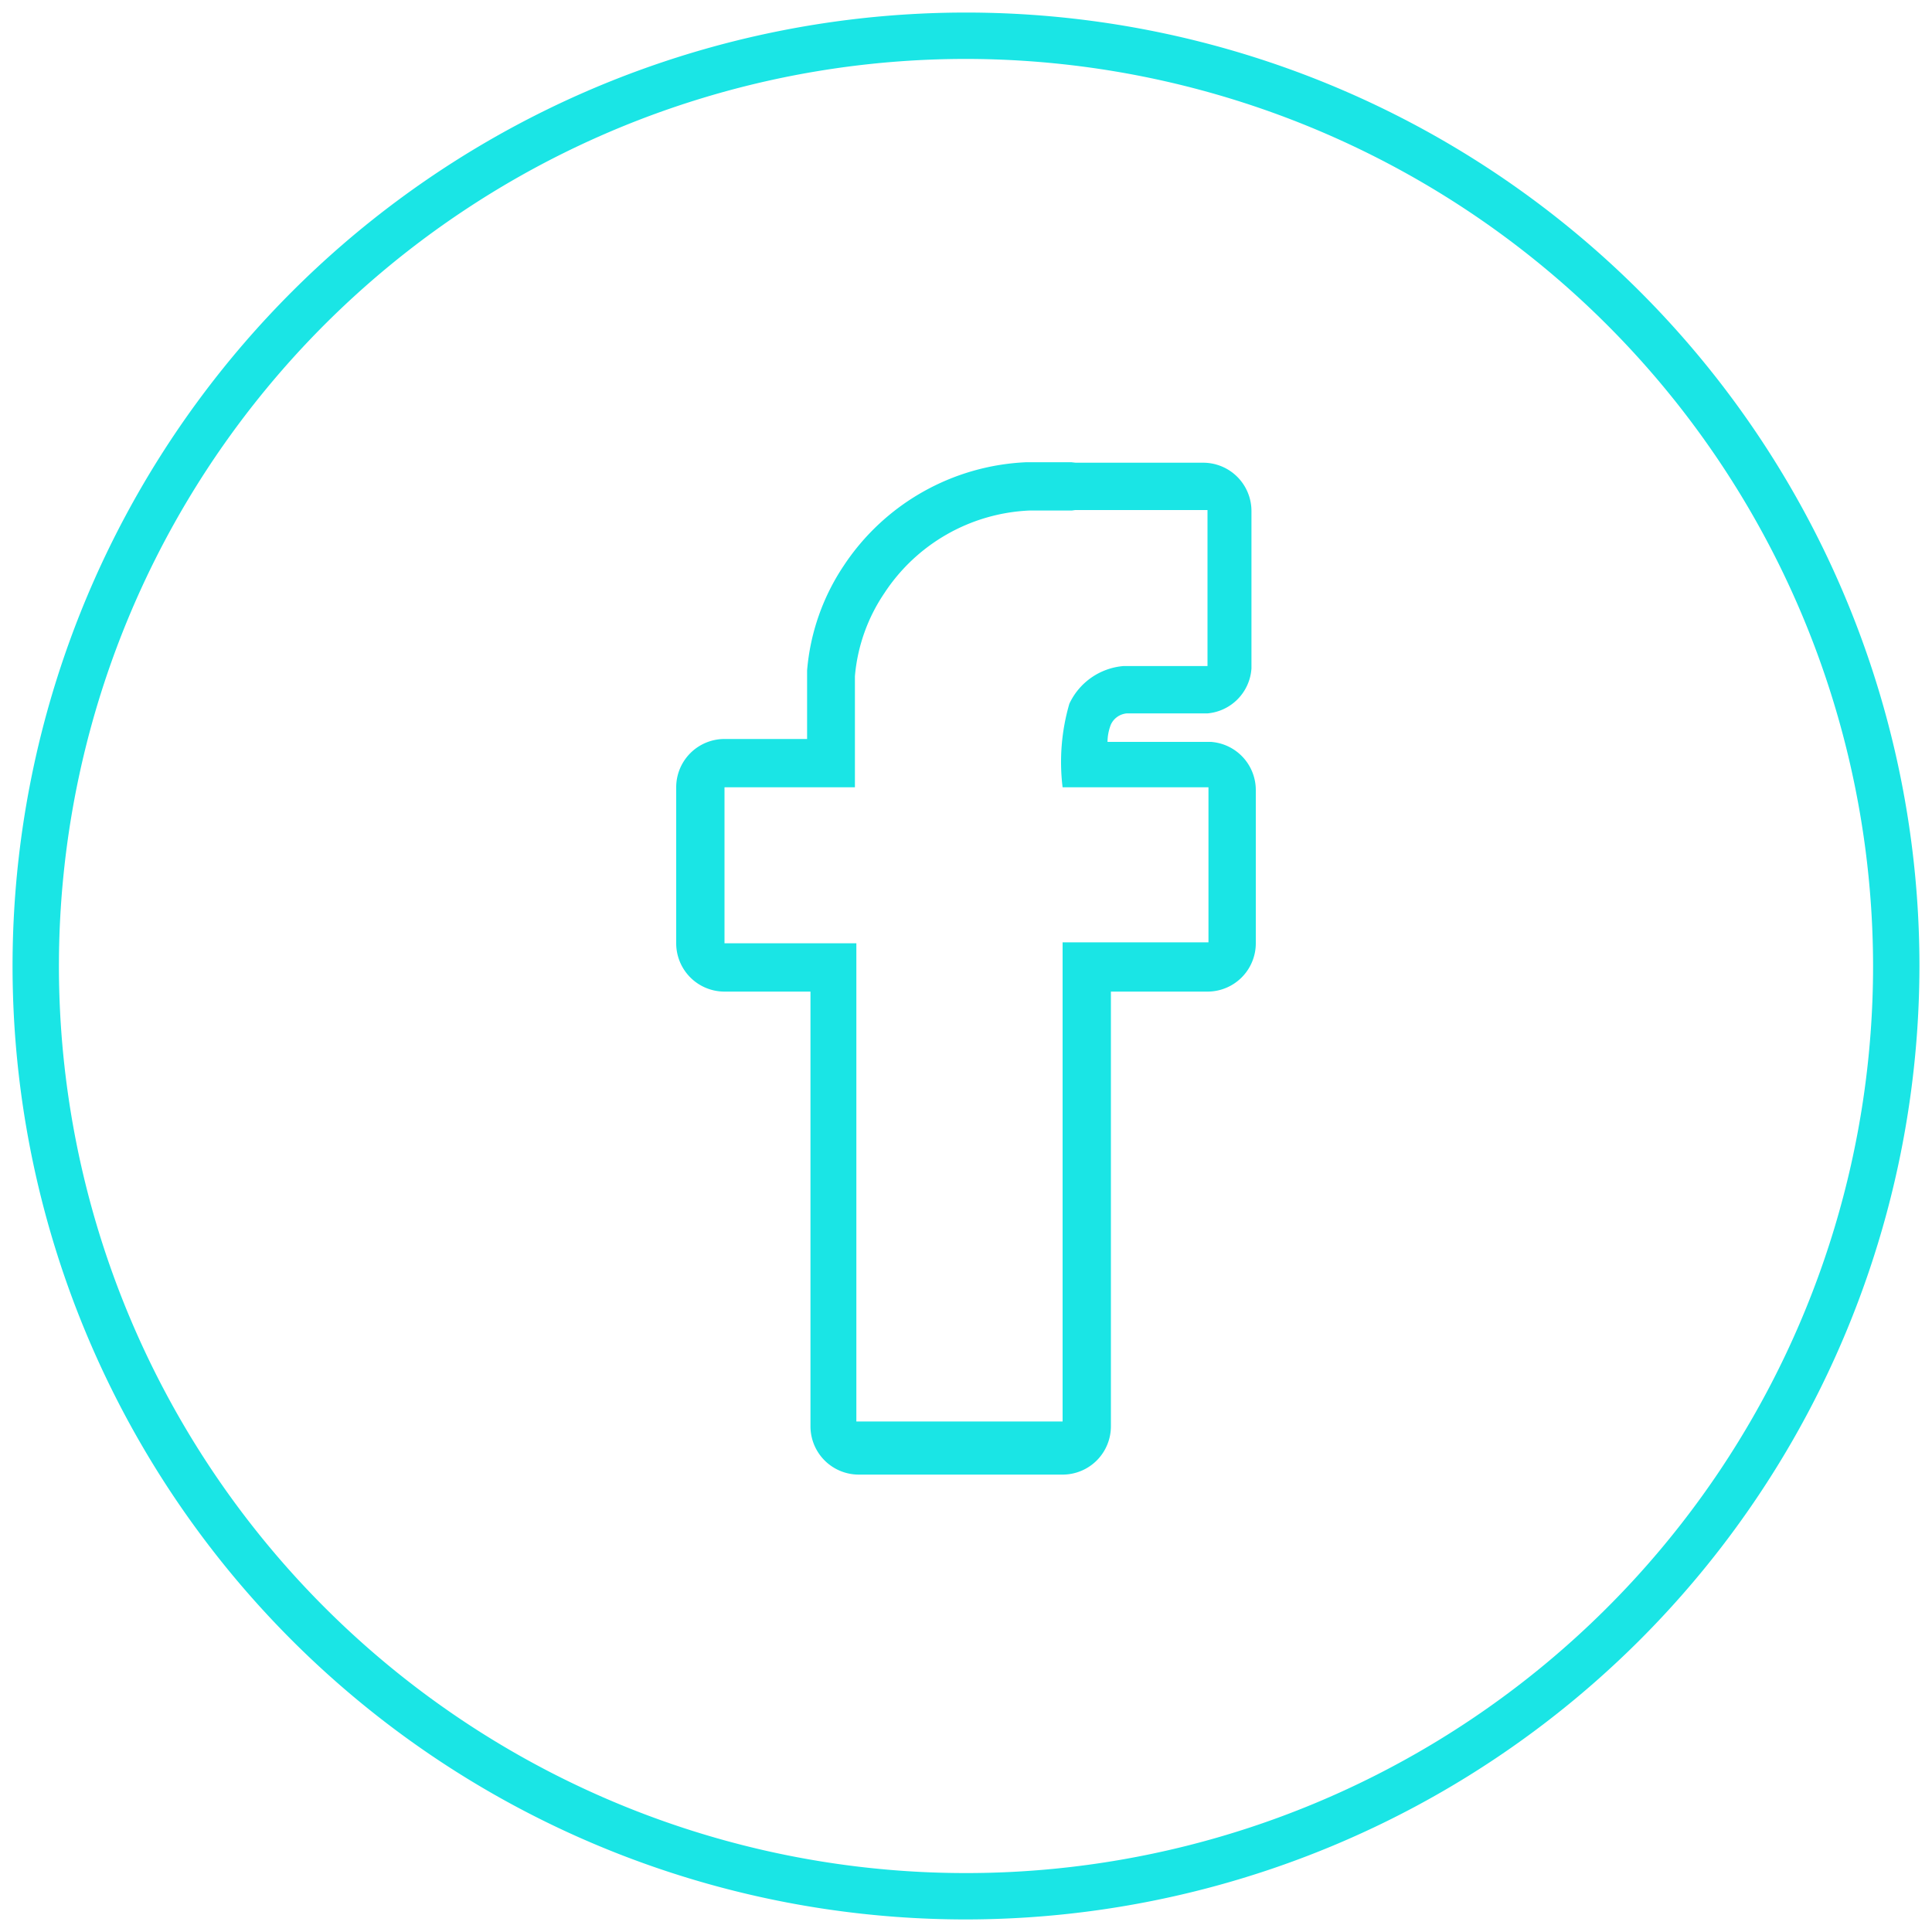 <svg id="Layer_1" data-name="Layer 1" xmlns="http://www.w3.org/2000/svg" height="40px" width="40px" viewBox="0 0 40 40"><defs><style>.cls-1{fill:#1ae5e5;}</style></defs><title>FB_icon</title><path class="cls-1" d="M22.26,10.56c0.81,0,1.66,0,2.48,0H25c0,1.07,0,2.18,0,3.23H24.65l-1,0-0.39,0a1.36,1.36,0,0,0-1.12.78A4.31,4.31,0,0,0,22,16.3h1.85l1.17,0c0,1,0,2.14,0,3.21H22v9.92H17.73v-9.9l-1.09,0H15V16.3h2.7c0-.85,0-1.61,0-2.3a3.62,3.62,0,0,1,.61-1.72,3.79,3.79,0,0,1,3-1.71l0.88,0m2.73,0h0m-2.74-1-0.93,0a4.78,4.78,0,0,0-3.78,2.14,4.58,4.58,0,0,0-.76,2.17c0,0.42,0,.84,0,1.28v0.14H15a1,1,0,0,0-1,1v3.23a1,1,0,0,0,1,1h1.78v9a1,1,0,0,0,1,1H22a1,1,0,0,0,1-1v-9h2a1,1,0,0,0,1-1c0-.39,0-0.78,0-1.17,0-.67,0-1.37,0-2a1,1,0,0,0-.93-1l-1.21,0H22.93A1,1,0,0,1,23,15a0.4,0.4,0,0,1,.33-0.23H25a1,1,0,0,0,.91-0.93c0-.66,0-1.34,0-2,0-.4,0-0.79,0-1.18t0-.08a1,1,0,0,0-1-1H24.74l-1.22,0-1.25,0h0Z"/><path class="cls-1" d="M20,39.74A19.74,19.74,0,1,1,39.74,20,19.76,19.76,0,0,1,20,39.74ZM20,1.22A18.78,18.78,0,1,0,38.78,20,18.8,18.8,0,0,0,20,1.22Z"/></svg>